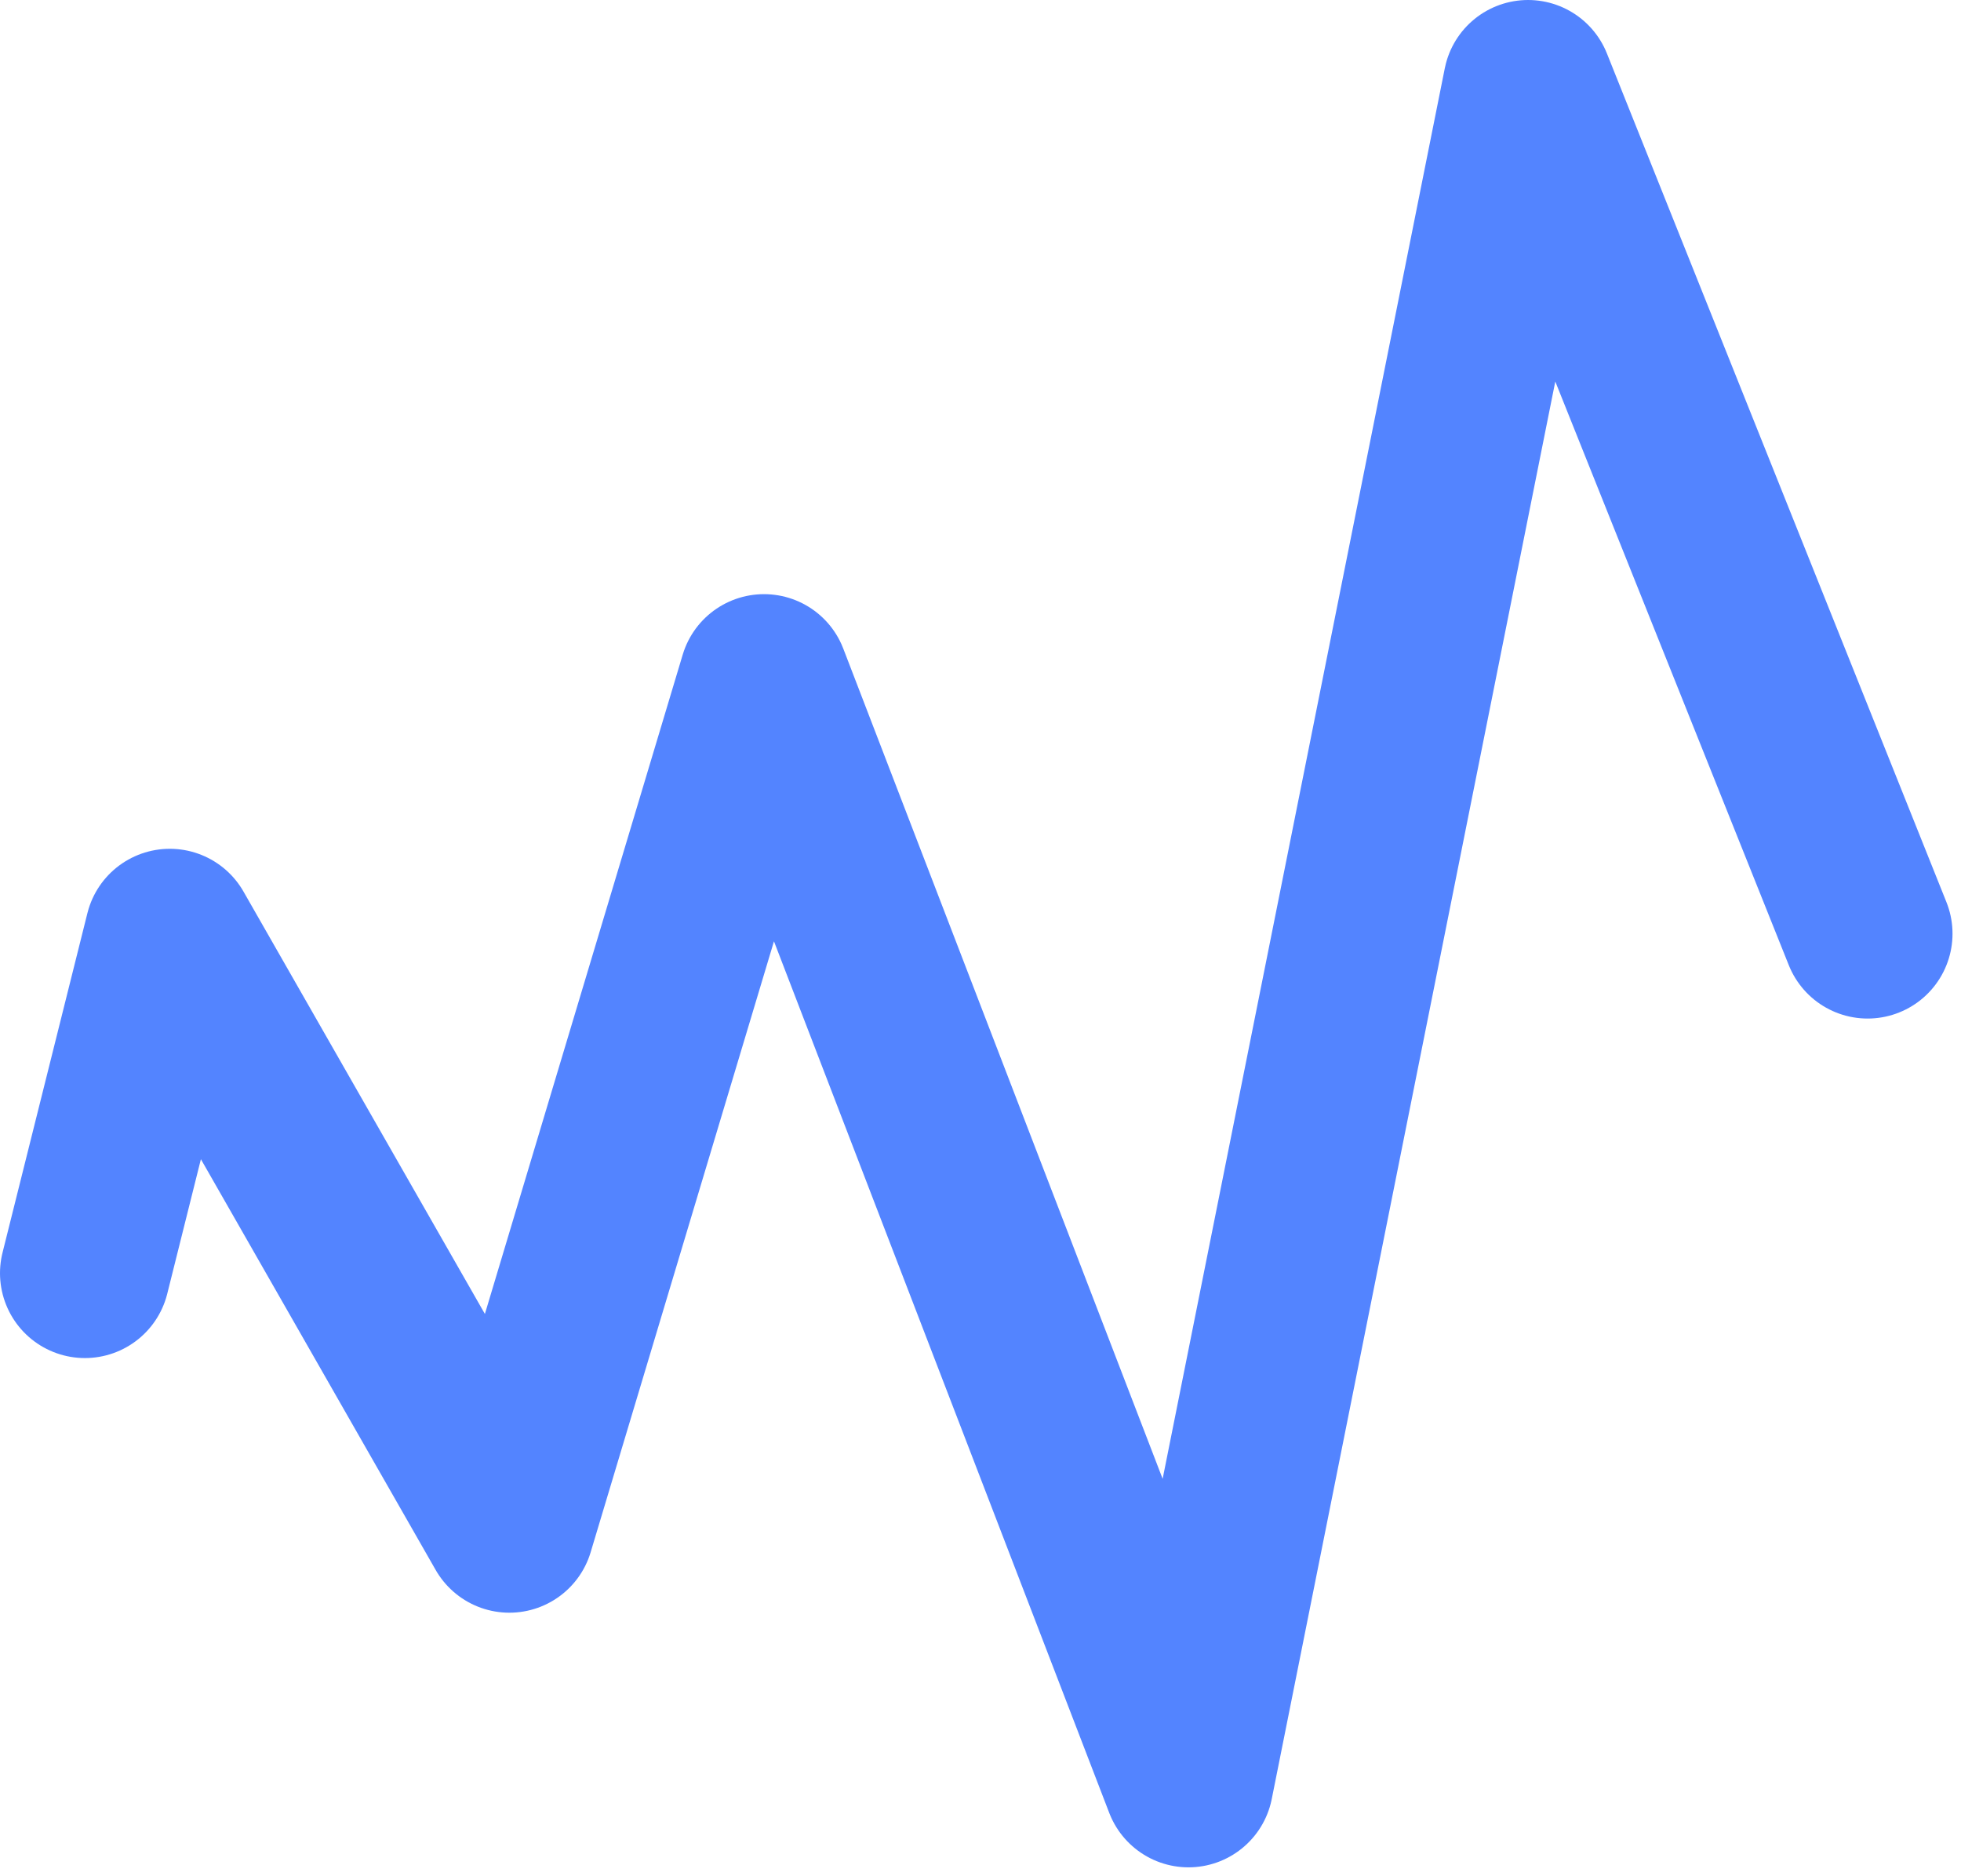 <?xml version="1.0" encoding="utf-8"?>
<!-- Generator: Adobe Illustrator 23.0.3, SVG Export Plug-In . SVG Version: 6.00 Build 0)  -->
<svg version="1.1" id="Warstwa_3" xmlns="http://www.w3.org/2000/svg" xmlns:xlink="http://www.w3.org/1999/xlink" x="0px" y="0px"
	 viewBox="0 0 23.1 22.1" style="enable-background:new 0 0 23.1 22.1;" xml:space="preserve">
<style type="text/css">
	.st0{fill:none;stroke:#5384FF;stroke-width:2;stroke-linecap:round;stroke-linejoin:round;stroke-miterlimit:10;}
</style>
<g>
	<polyline class="st0" points="1,15 2,11 6,18 9,8 14,21 18,1 22,11 	"/>
</g>
</svg>
